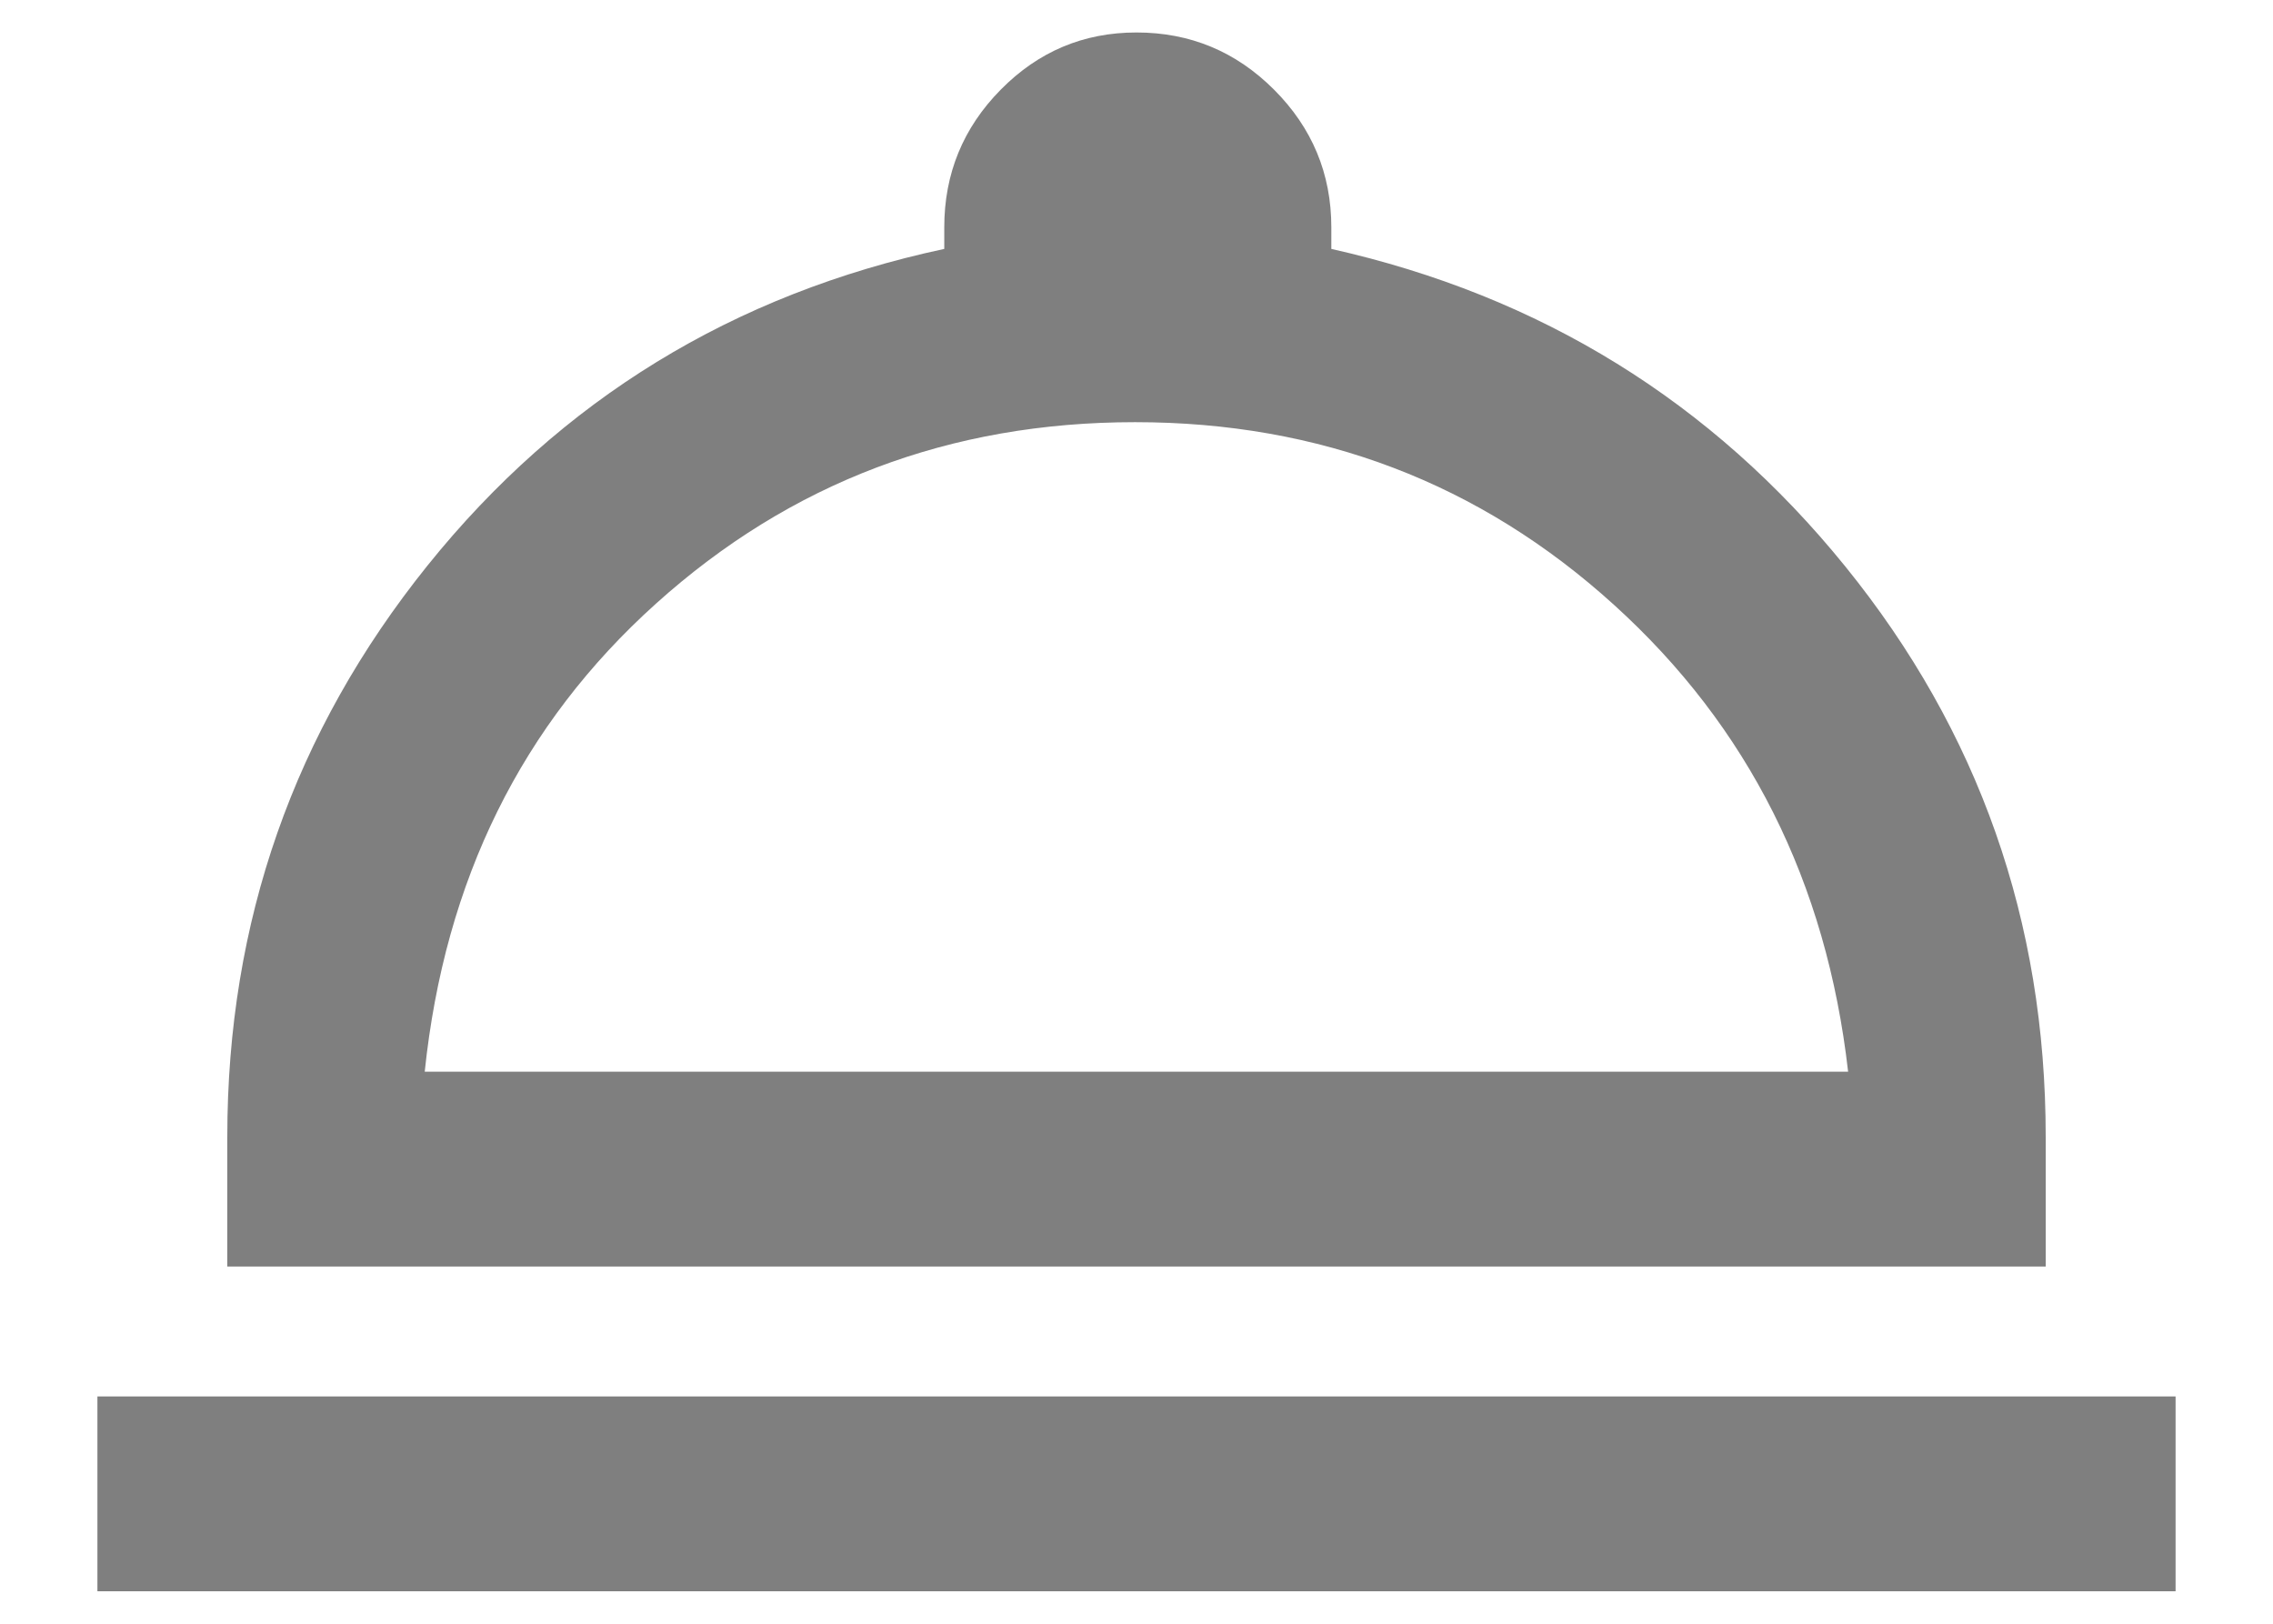 <svg width="14" height="10" viewBox="0 0 14 10" fill="none" xmlns="http://www.w3.org/2000/svg">
<path d="M0.6 9.8V8.6H13.4V9.8H0.6ZM1.4 7.8V7C1.4 5.678 1.811 4.506 2.633 3.483C3.455 2.461 4.516 1.811 5.816 1.533V1.4C5.816 1.07 5.932 0.787 6.164 0.552C6.396 0.317 6.674 0.2 7 0.2C7.33 0.2 7.612 0.317 7.847 0.552C8.082 0.787 8.2 1.07 8.2 1.4V1.533C9.489 1.822 10.544 2.474 11.366 3.489C12.188 4.504 12.6 5.674 12.6 7V7.8H1.4ZM2.616 6.6H11.383C11.25 5.433 10.769 4.475 9.941 3.725C9.114 2.975 8.13 2.6 6.991 2.6C5.852 2.6 4.869 2.972 4.041 3.717C3.213 4.461 2.739 5.422 2.616 6.6Z" fill="black" fill-opacity="0.5"/>
</svg>

